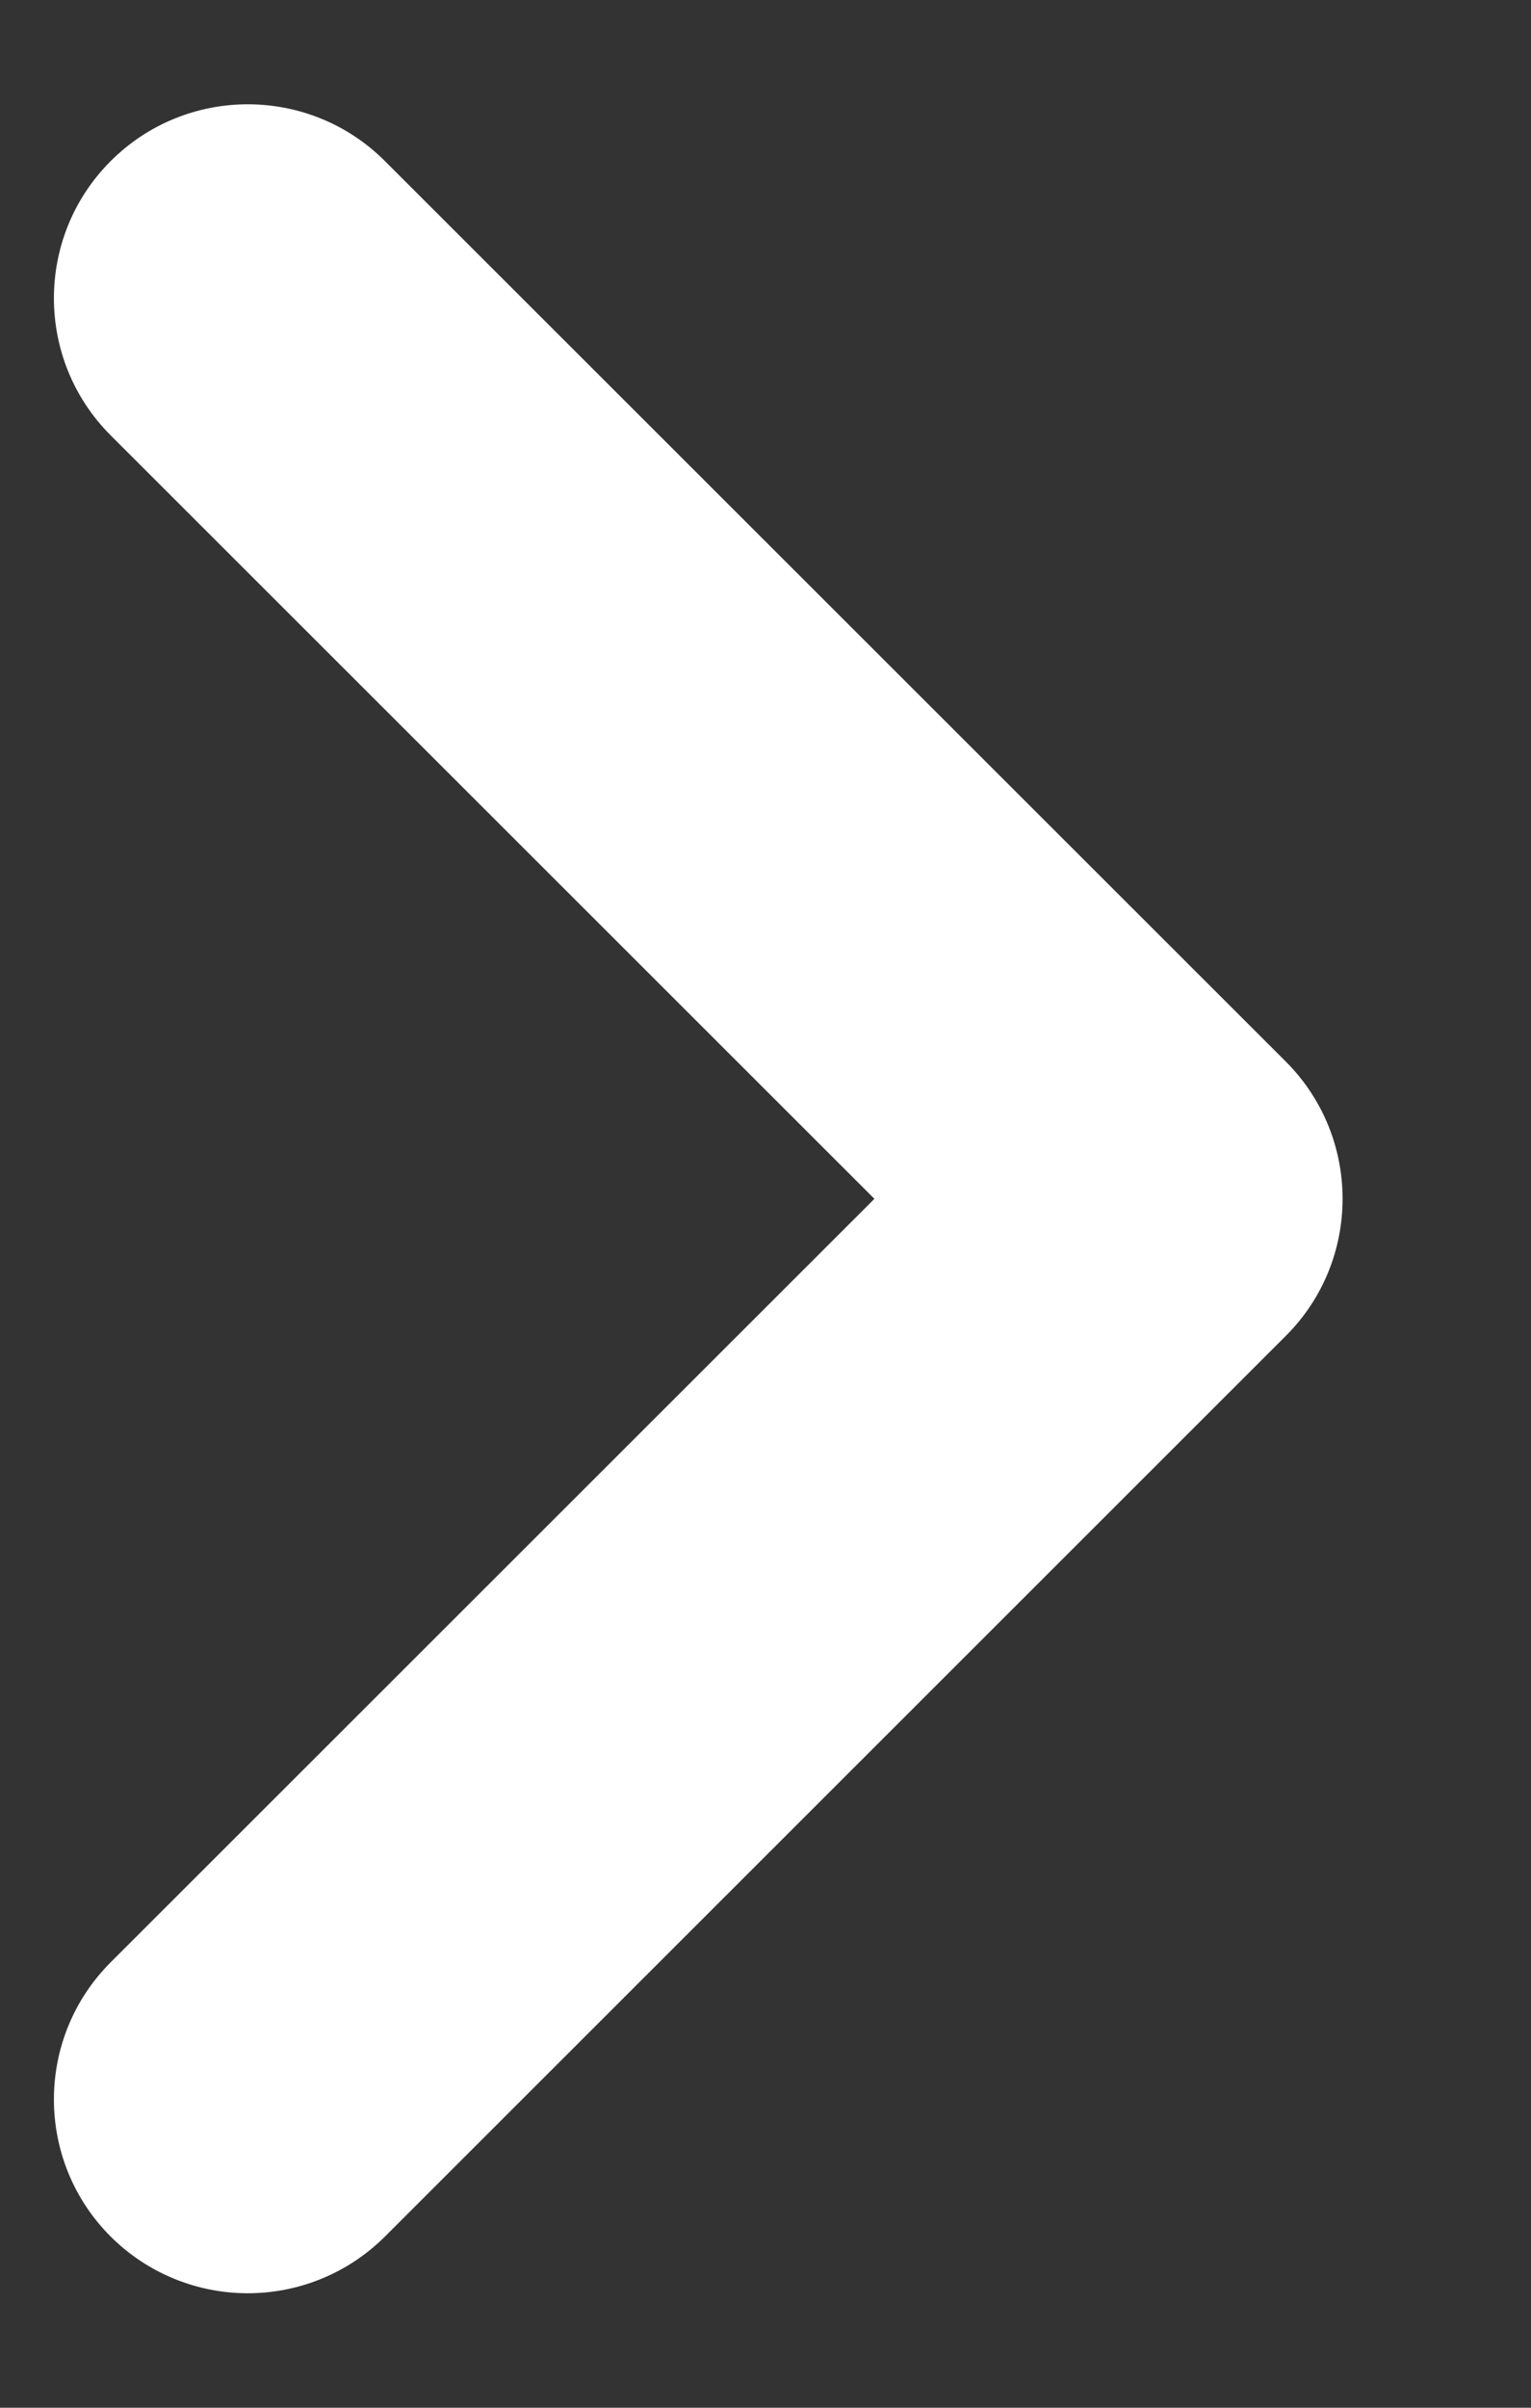 <svg width="7" height="11" viewBox="0 0 7 11" fill="none" xmlns="http://www.w3.org/2000/svg">
<rect x="0" y="0" width="7" height="11" fill="#333333" stroke="none"/>
<path d="M5.879 4.85L1.76 0.736C1.414 0.39 0.852 0.39 0.506 0.736C0.16 1.082 0.16 1.643 0.506 1.989L3.998 5.477L0.506 8.965C0.16 9.311 0.16 9.872 0.506 10.218C0.679 10.39 0.906 10.477 1.133 10.477C1.36 10.477 1.587 10.39 1.76 10.218L5.879 6.103C6.225 5.758 6.225 5.196 5.879 4.85Z" fill="white"/>
</svg>
